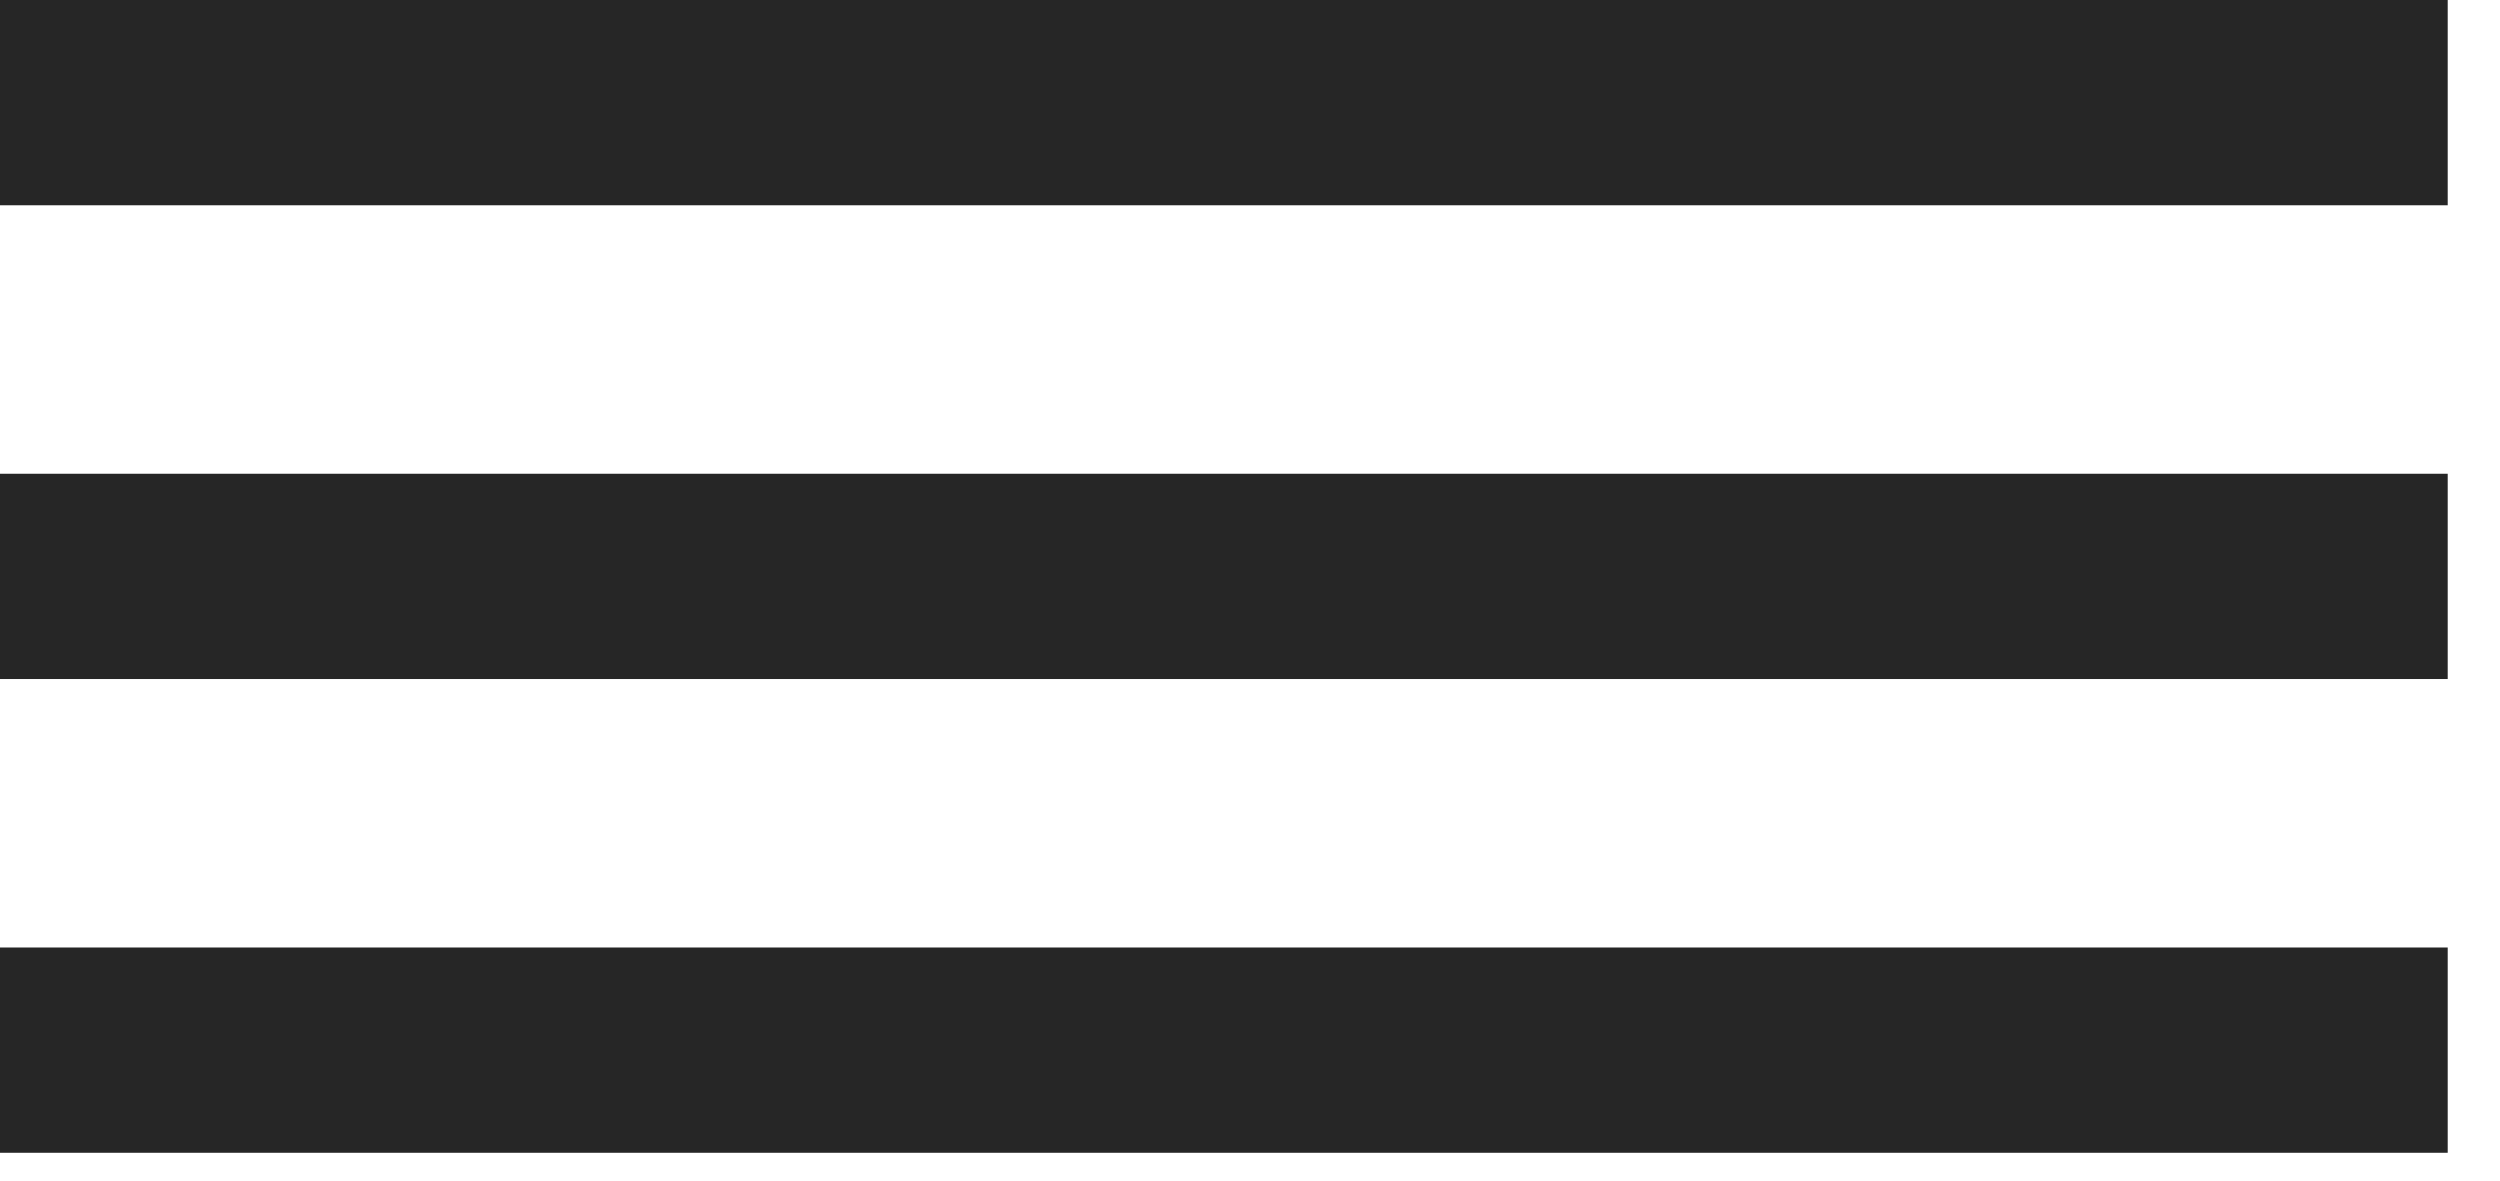 <svg width="36" height="17" viewBox="0 0 36 17" fill="none" xmlns="http://www.w3.org/2000/svg">
<rect width="35.247" height="2.956" fill="#262626"/>
<rect y="6.822" width="35.247" height="2.956" fill="#262626"/>
<rect y="13.644" width="35.247" height="2.956" fill="#262626"/>
</svg>
